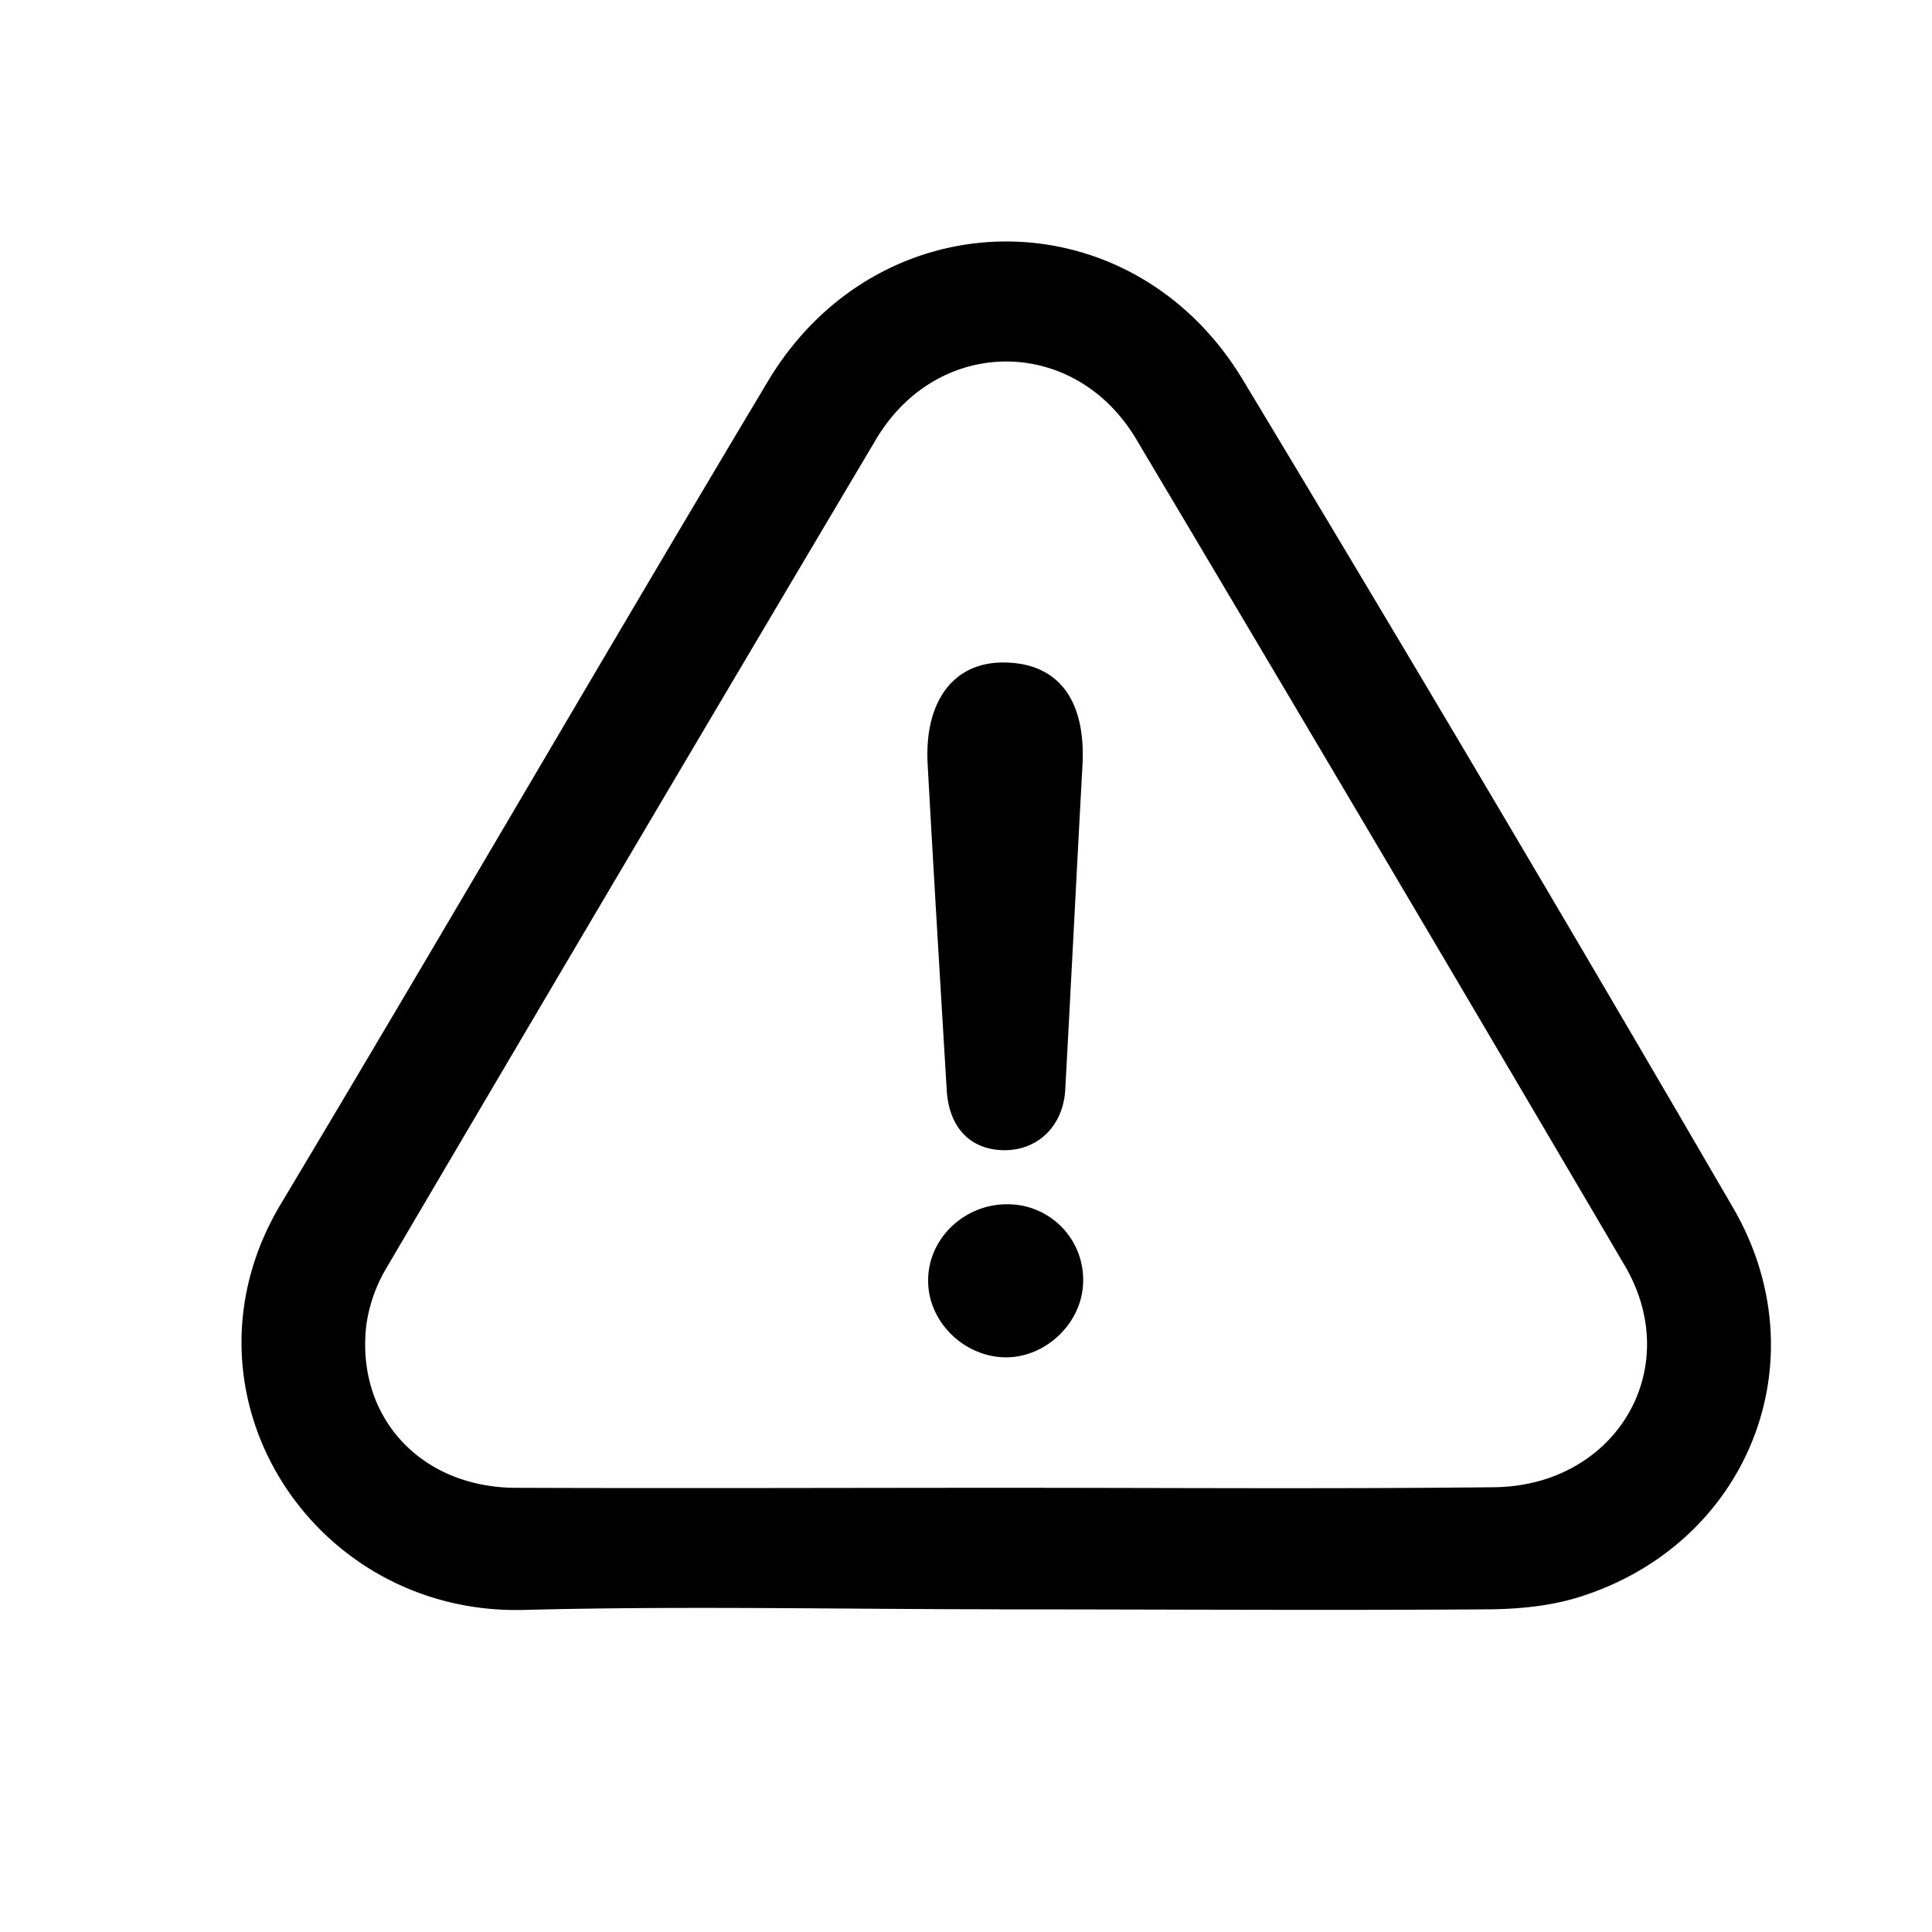 <svg xmlns="http://www.w3.org/2000/svg" width="24" height="24" viewBox="0 0 24 24">
    <g fill-rule="evenodd">
        <path d="M12.419 19.991c-1.969 0-3.938-.043-5.907.008-2.637.072-4.42-2.706-3.024-5.042C5.517 11.569 7.5 8.145 9.536 4.742c1.375-2.307 4.51-2.329 5.9-.029A752.25 752.25 0 0 1 21.527 15c1.1 1.886.2 4.164-1.887 4.832-.38.123-.803.16-1.204.16-2.006.014-4.012 0-6.018 0zm.052-1.509c2.028 0 4.057.015 6.085-.007 1.508-.014 2.377-1.458 1.634-2.742a2075.788 2075.788 0 0 0-6.077-10.28c-.765-1.284-2.467-1.284-3.232.007a2884.585 2884.585 0 0 0-6.078 10.287 1.902 1.902 0 0 0-.252.711c-.134 1.132.661 2.01 1.835 2.024 2.028.008 4.057 0 6.085 0z"/>
        <path d="M13.448 9.485c-.074 1.35-.141 2.699-.215 4.048-.023.443-.327.747-.736.755-.43.007-.706-.269-.736-.74-.081-1.35-.163-2.699-.237-4.048-.045-.777.312-1.263.921-1.27.684-.007 1.04.443 1.003 1.255zM13.455 15.925c-.008.508-.468.95-.981.936-.52-.015-.958-.464-.944-.972.008-.515.461-.936.989-.929a.937.937 0 0 1 .936.965z"/>
    </g>
</svg>
